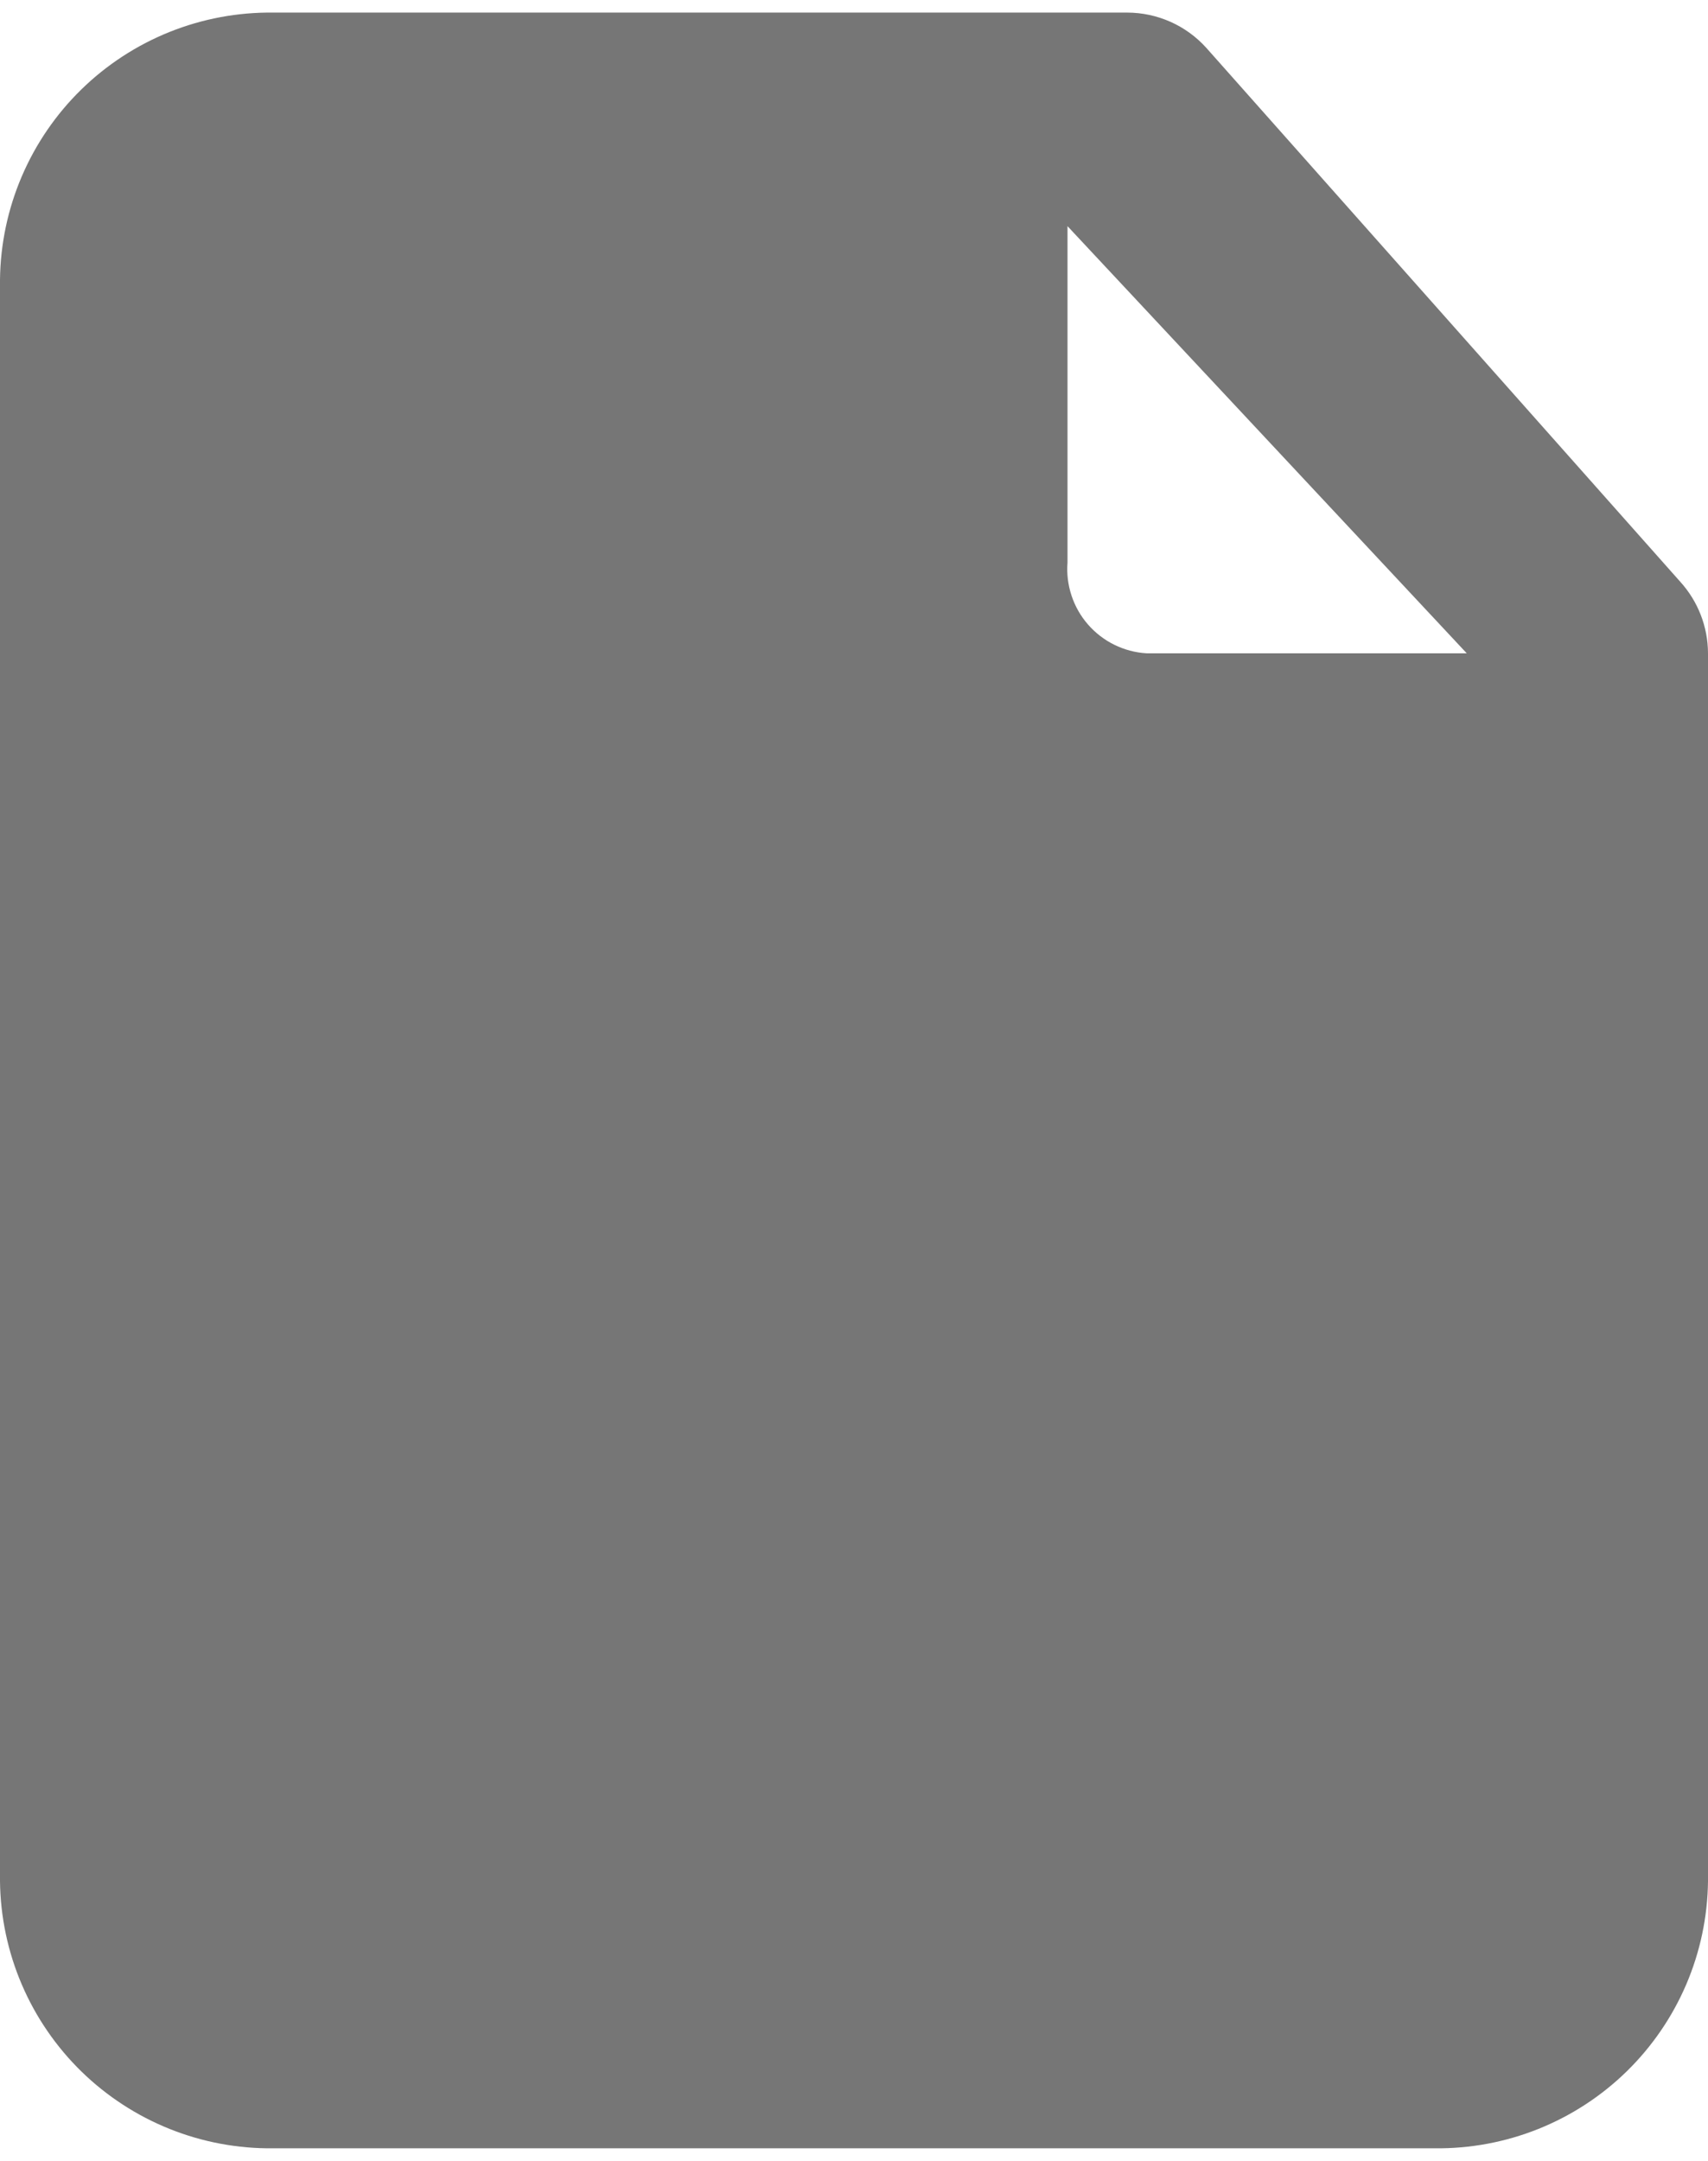 <svg width="68" height="86" viewBox="0 0 68 86" fill="none" xmlns="http://www.w3.org/2000/svg">
<path d="M66.895 23.153L48.025 1.903C47.628 1.463 47.143 1.111 46.601 0.869C46.059 0.628 45.473 0.502 44.88 0.501H10.88C9.468 0.484 8.066 0.745 6.755 1.27C5.444 1.795 4.25 2.573 3.239 3.56C2.229 4.546 1.423 5.722 0.867 7.021C0.311 8.319 0.017 9.714 0 11.126V74.876C0.017 76.288 0.311 77.683 0.867 78.981C1.423 80.279 2.229 81.455 3.239 82.442C4.25 83.428 5.444 84.206 6.755 84.731C8.066 85.256 9.468 85.518 10.88 85.501H57.12C58.532 85.518 59.934 85.256 61.245 84.731C62.556 84.206 63.75 83.428 64.761 82.442C65.771 81.455 66.577 80.279 67.133 78.981C67.689 77.683 67.983 76.288 68 74.876V26.001C67.997 24.948 67.603 23.933 66.895 23.153ZM42.5 9.001L58.395 26.001H45.645C45.2 25.974 44.765 25.859 44.365 25.662C43.965 25.465 43.608 25.19 43.315 24.854C43.022 24.518 42.799 24.126 42.66 23.703C42.52 23.28 42.465 22.833 42.5 22.388V9.001Z" fill="#767676"/>
</svg>
